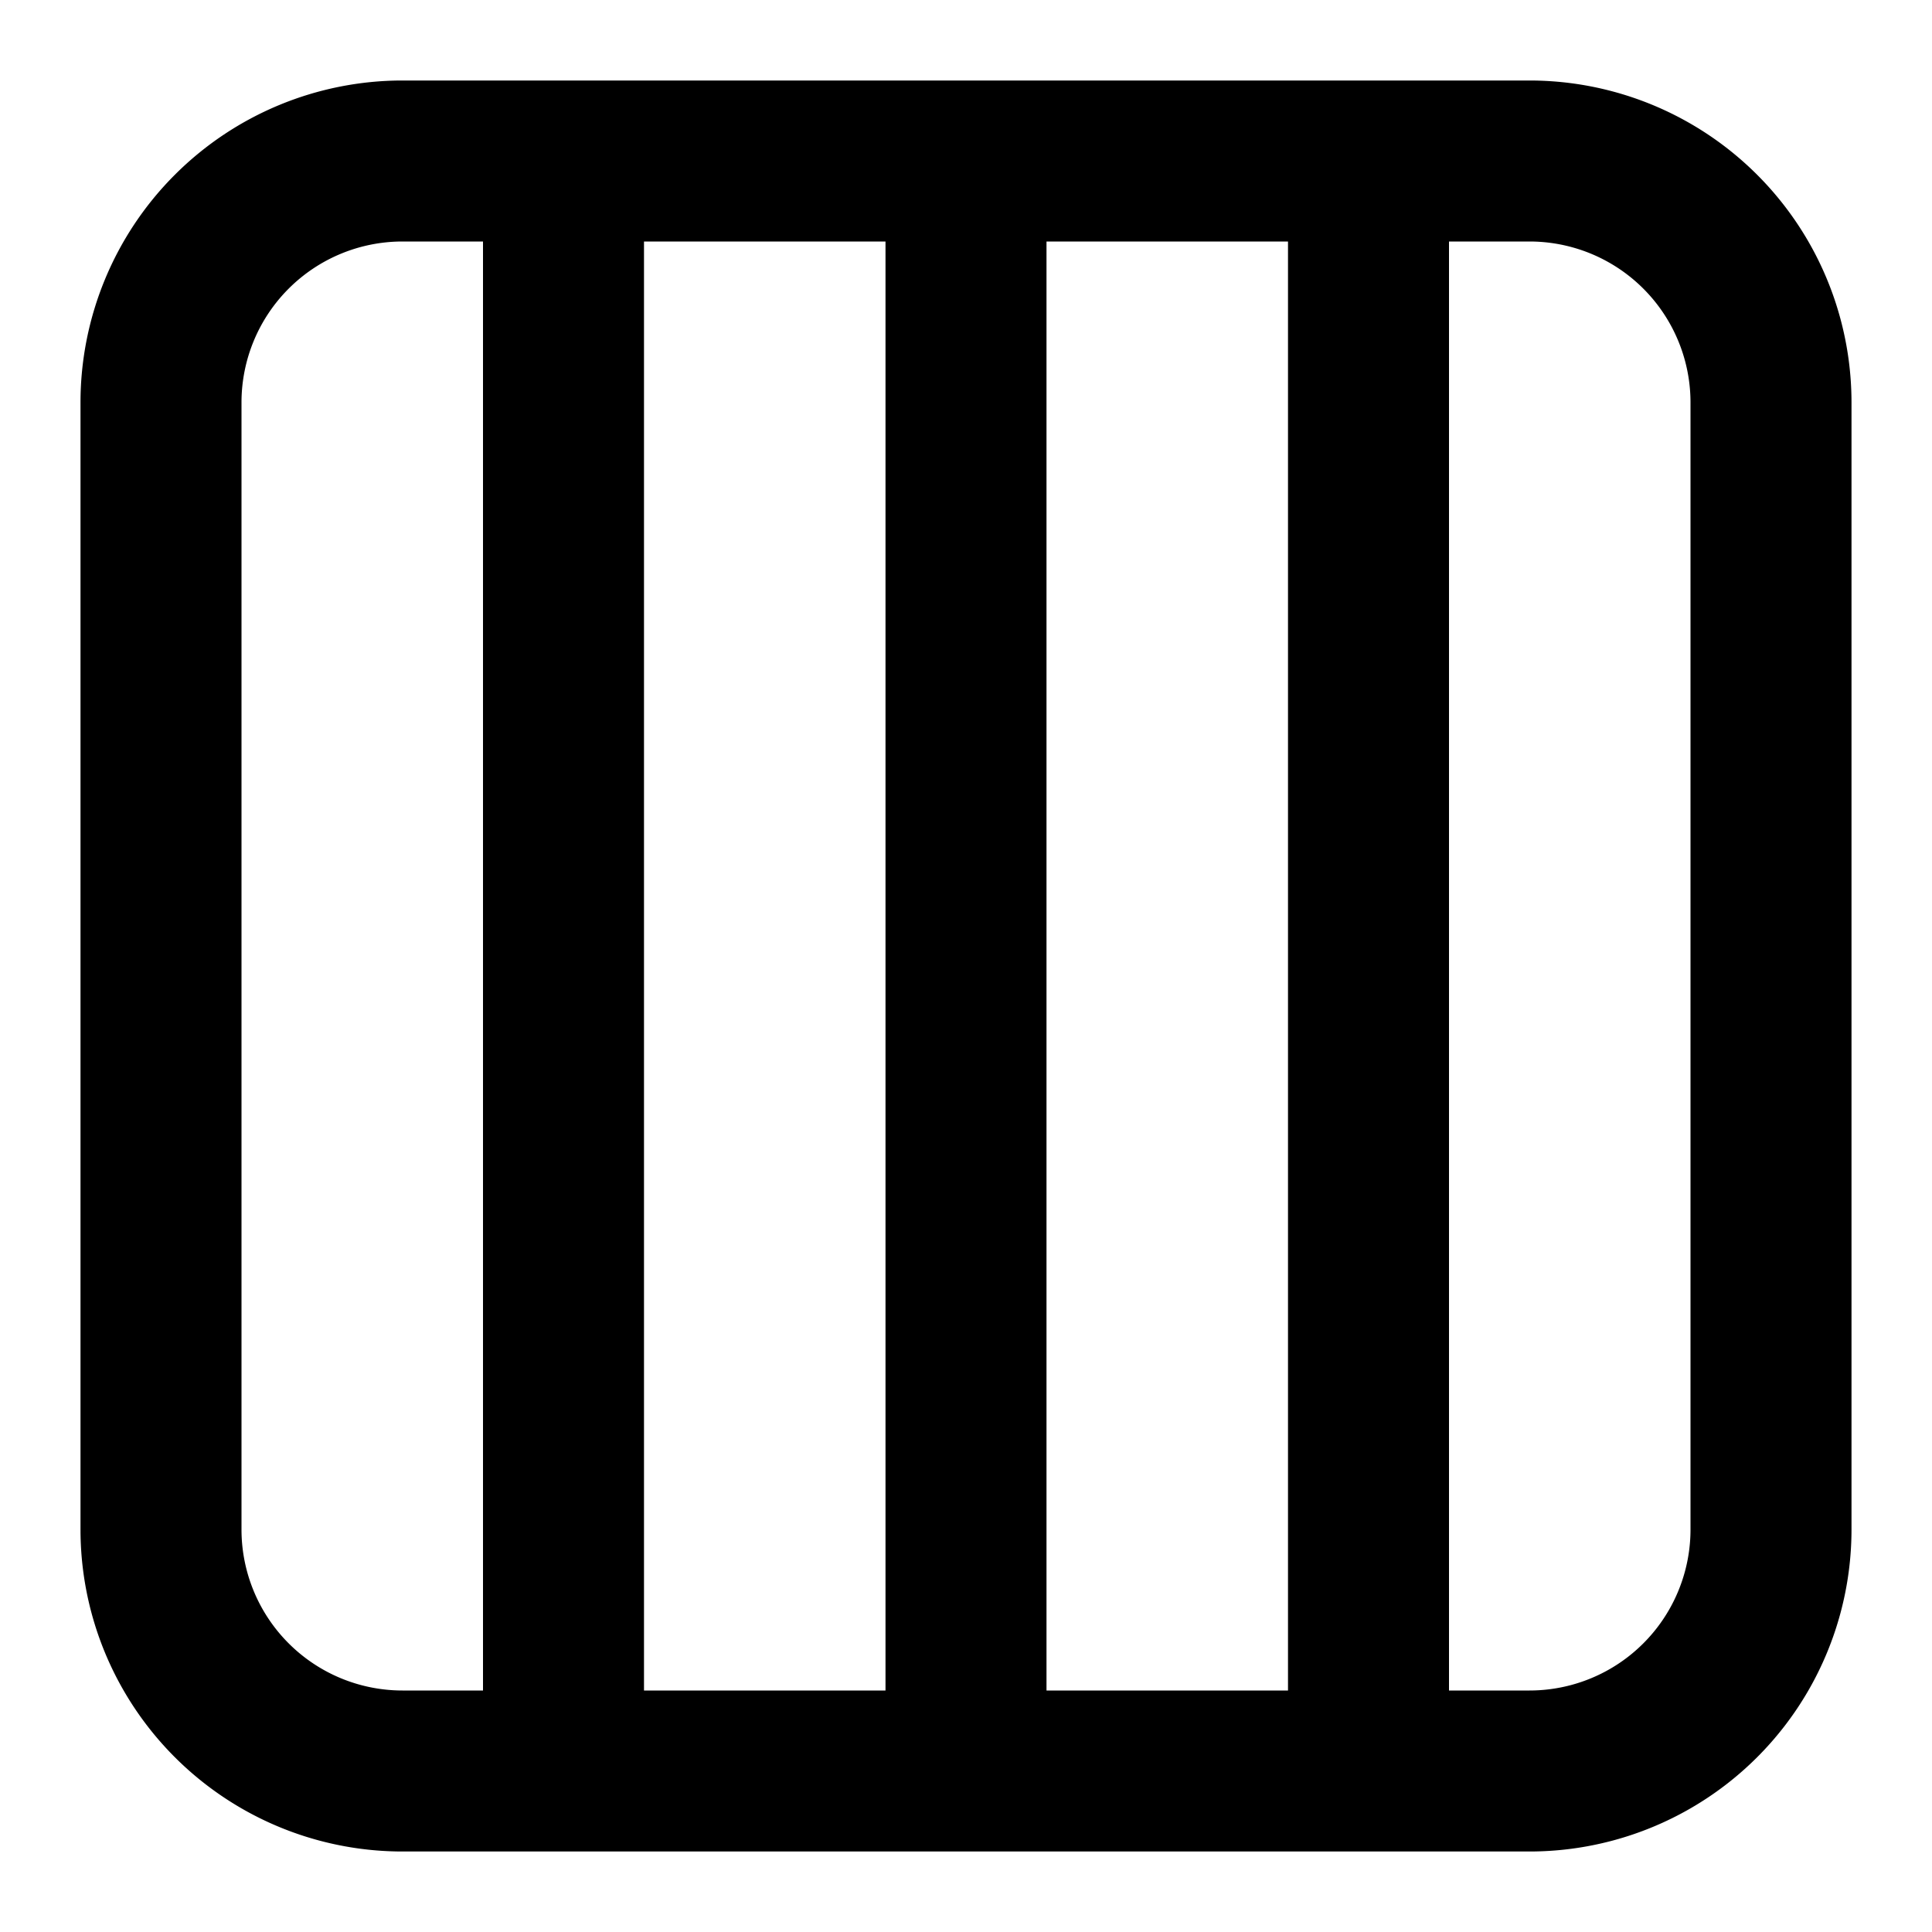 <svg id="Layer_1" data-name="Layer 1" xmlns="http://www.w3.org/2000/svg" width="24" height="24" viewBox="0 0 24 24"><g id="_4x1_-_24" data-name="4x1 - 24"><path d="M19,1H5A4,4,0,0,0,1,5V19a4,4,0,0,0,4,4H19a4,4,0,0,0,4-4V5A4,4,0,0,0,19,1ZM13,3h3V21H13ZM11,21H8V3h3ZM3,19V5A2,2,0,0,1,5,3H6V21H5A2,2,0,0,1,3,19Zm18,0a2,2,0,0,1-2,2H18V3h1a2,2,0,0,1,2,2Z"/></g></svg>
